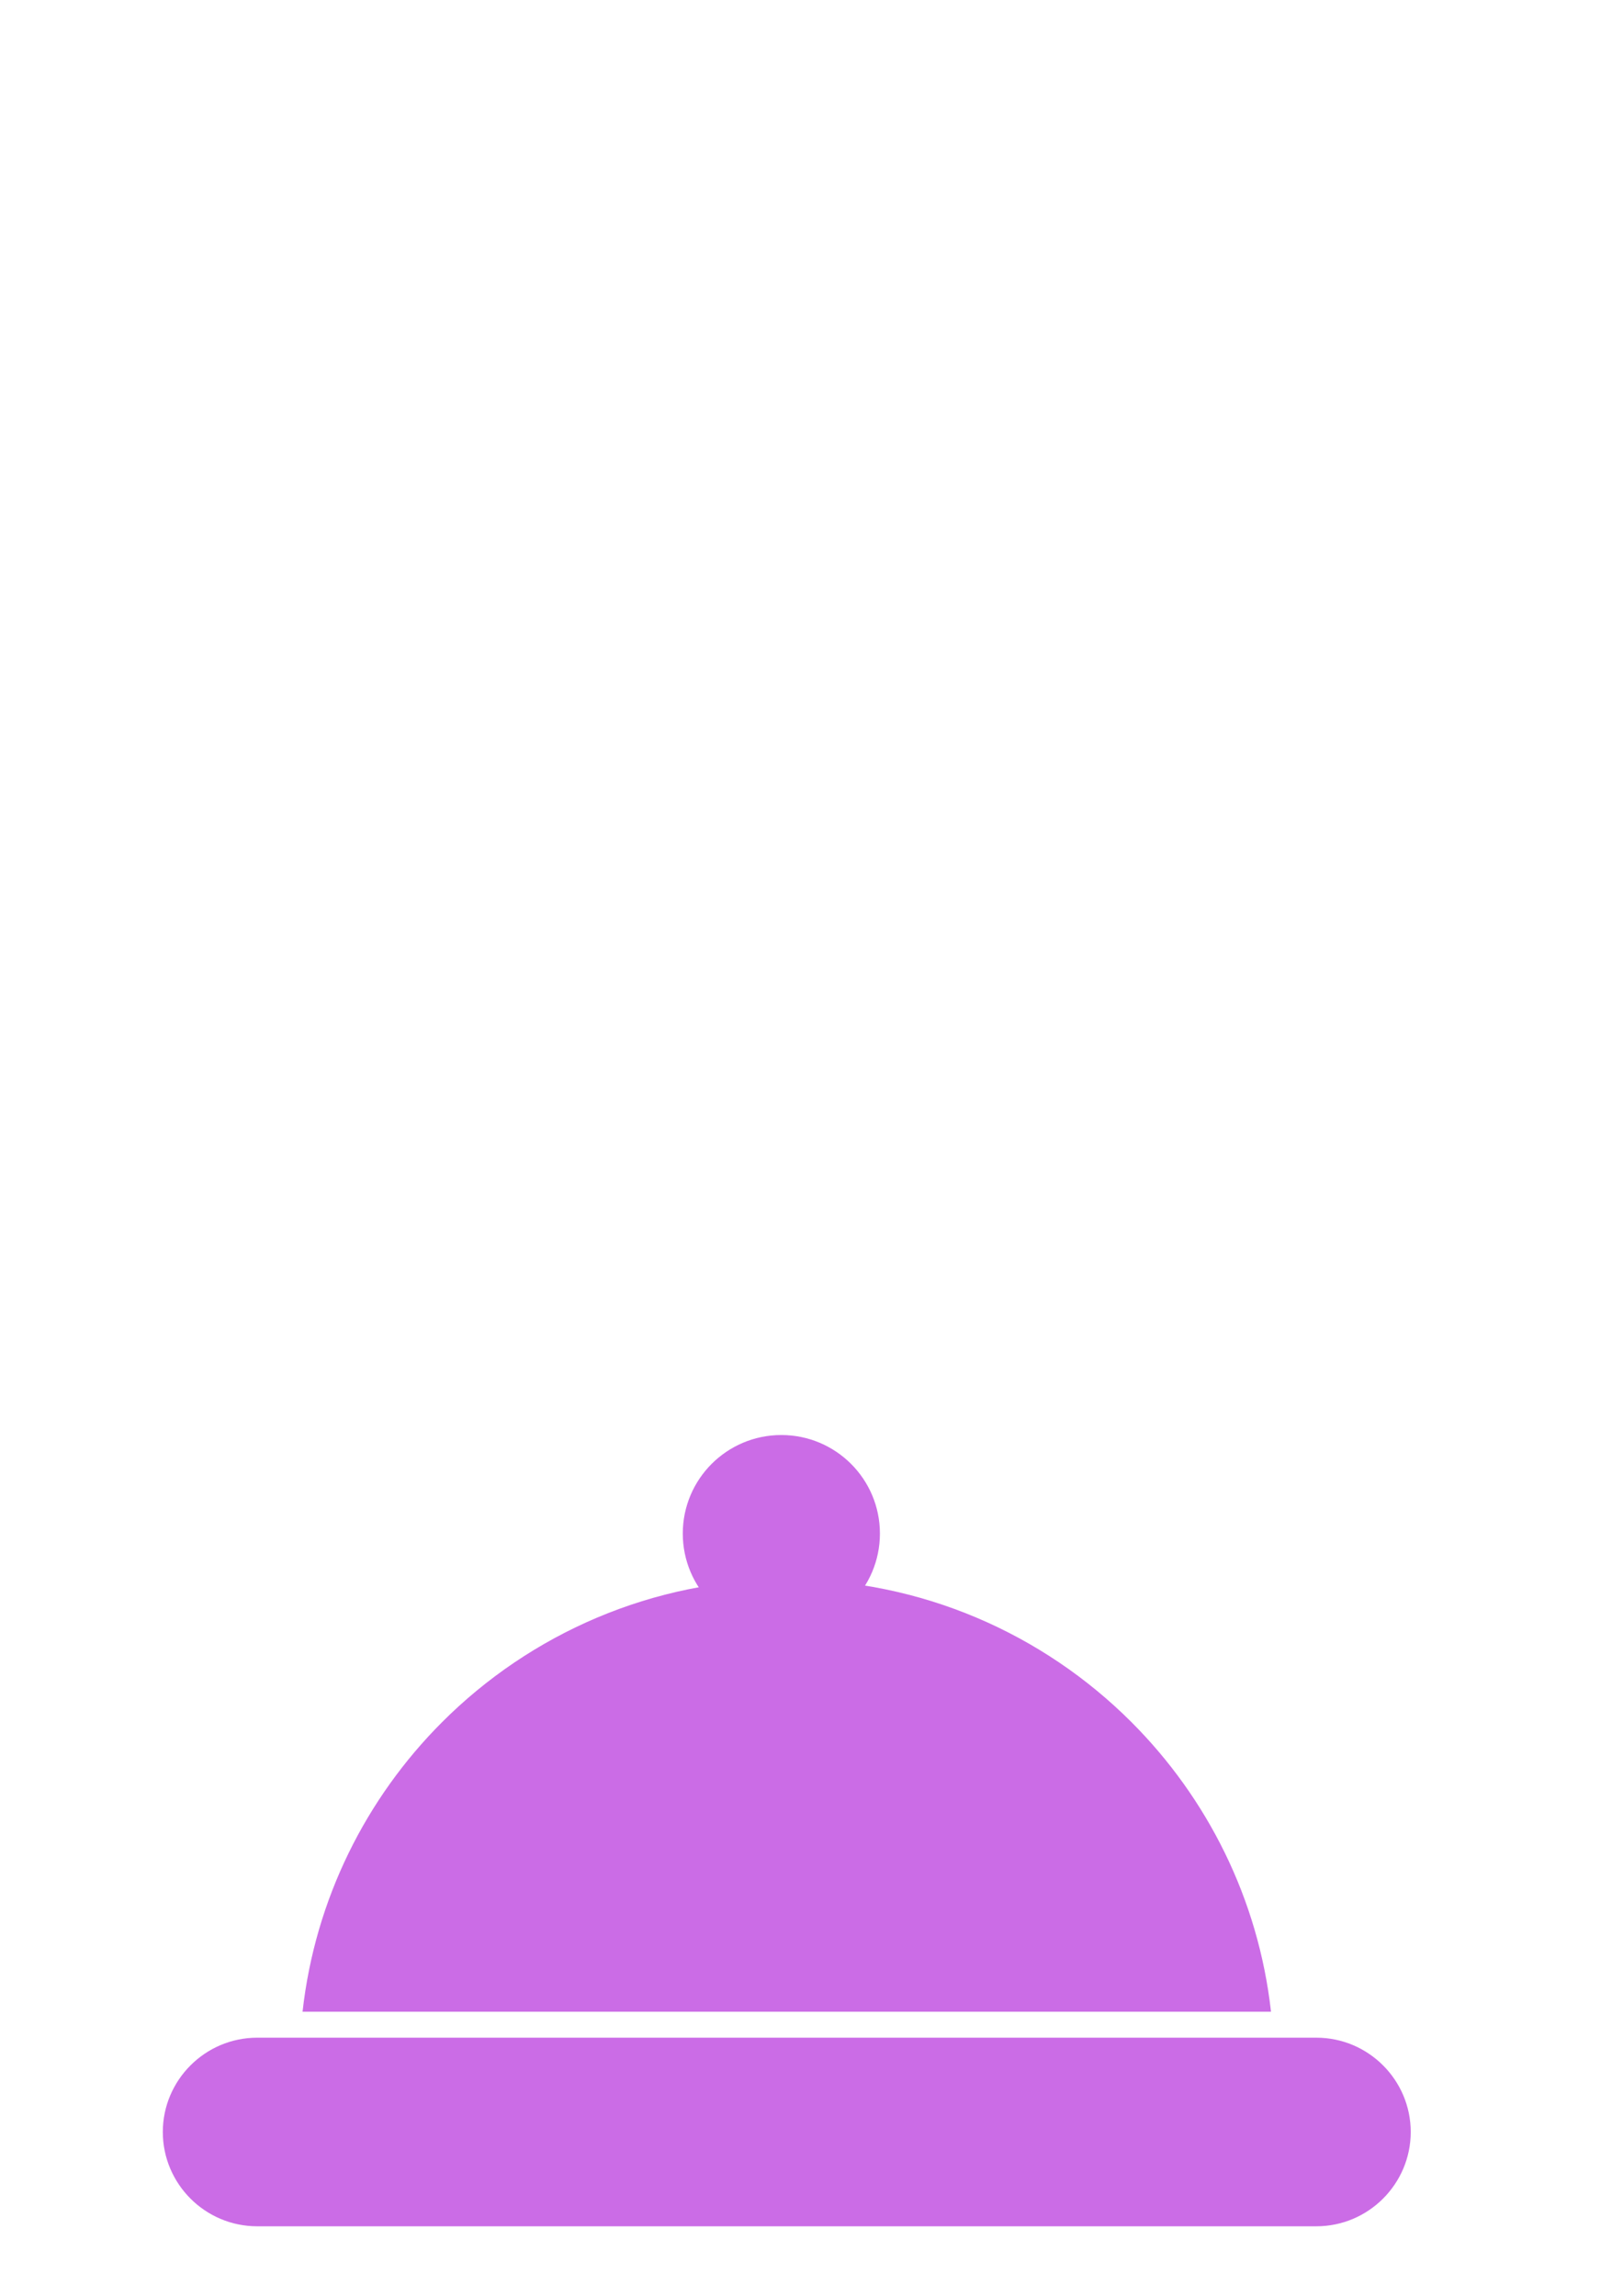<?xml version="1.0" encoding="UTF-8"?>
<svg xmlns="http://www.w3.org/2000/svg" xmlns:xlink="http://www.w3.org/1999/xlink" width="595.5pt" height="842.25pt" viewBox="0 0 595.5 842.25" version="1.2">
<defs>
<clipPath id="clip1">
  <path d="M 59.738 747.402 L 517.617 747.402 L 517.617 816.668 L 59.738 816.668 Z M 59.738 747.402 "/>
</clipPath>
<clipPath id="clip2">
  <path d="M 250 526.434 L 323 526.434 L 323 599 L 250 599 Z M 250 526.434 "/>
</clipPath>
</defs>
<g id="surface1">
<path style=" stroke:none;fill-rule:nonzero;fill:rgb(79.61%,42.349%,90.199%);fill-opacity:1;" d="M 111.008 737.984 C 115.629 696.664 134.352 659.598 162.254 631.711 C 194.609 599.375 239.305 579.371 288.68 579.371 C 338.051 579.371 382.746 599.375 415.102 631.711 C 443.004 659.598 461.727 696.664 466.348 737.984 L 111.008 737.984 "/>
<g clip-path="url(#clip1)" clip-rule="nonzero">
<path style=" stroke:none;fill-rule:nonzero;fill:rgb(79.61%,42.349%,90.199%);fill-opacity:1;" d="M 94.352 747.516 L 483.004 747.516 C 492.531 747.516 501.188 751.406 507.457 757.672 C 513.727 763.938 517.617 772.586 517.617 782.109 C 517.617 791.633 513.727 800.285 507.457 806.551 C 501.188 812.816 492.531 816.703 483.004 816.703 L 94.352 816.703 C 84.824 816.703 76.168 812.816 69.898 806.551 C 63.633 800.285 59.738 791.633 59.738 782.109 C 59.738 772.586 63.633 763.938 69.898 757.672 C 76.168 751.406 84.824 747.516 94.352 747.516 "/>
</g>
<g clip-path="url(#clip2)" clip-rule="nonzero">
<path style=" stroke:none;fill-rule:nonzero;fill:rgb(79.61%,42.349%,90.199%);fill-opacity:1;" d="M 286.684 526.43 C 296.668 526.43 305.715 530.48 312.258 537.016 C 318.805 543.559 322.852 552.598 322.852 562.574 C 322.852 572.555 318.805 581.59 312.258 588.129 C 305.715 594.672 296.668 598.715 286.684 598.715 C 276.699 598.715 267.66 594.672 261.113 588.129 C 254.57 581.59 250.523 572.555 250.523 562.574 C 250.523 552.598 254.57 543.559 261.113 537.016 C 267.66 530.48 276.699 526.43 286.684 526.43 "/>
</g>
</g>
</svg>
